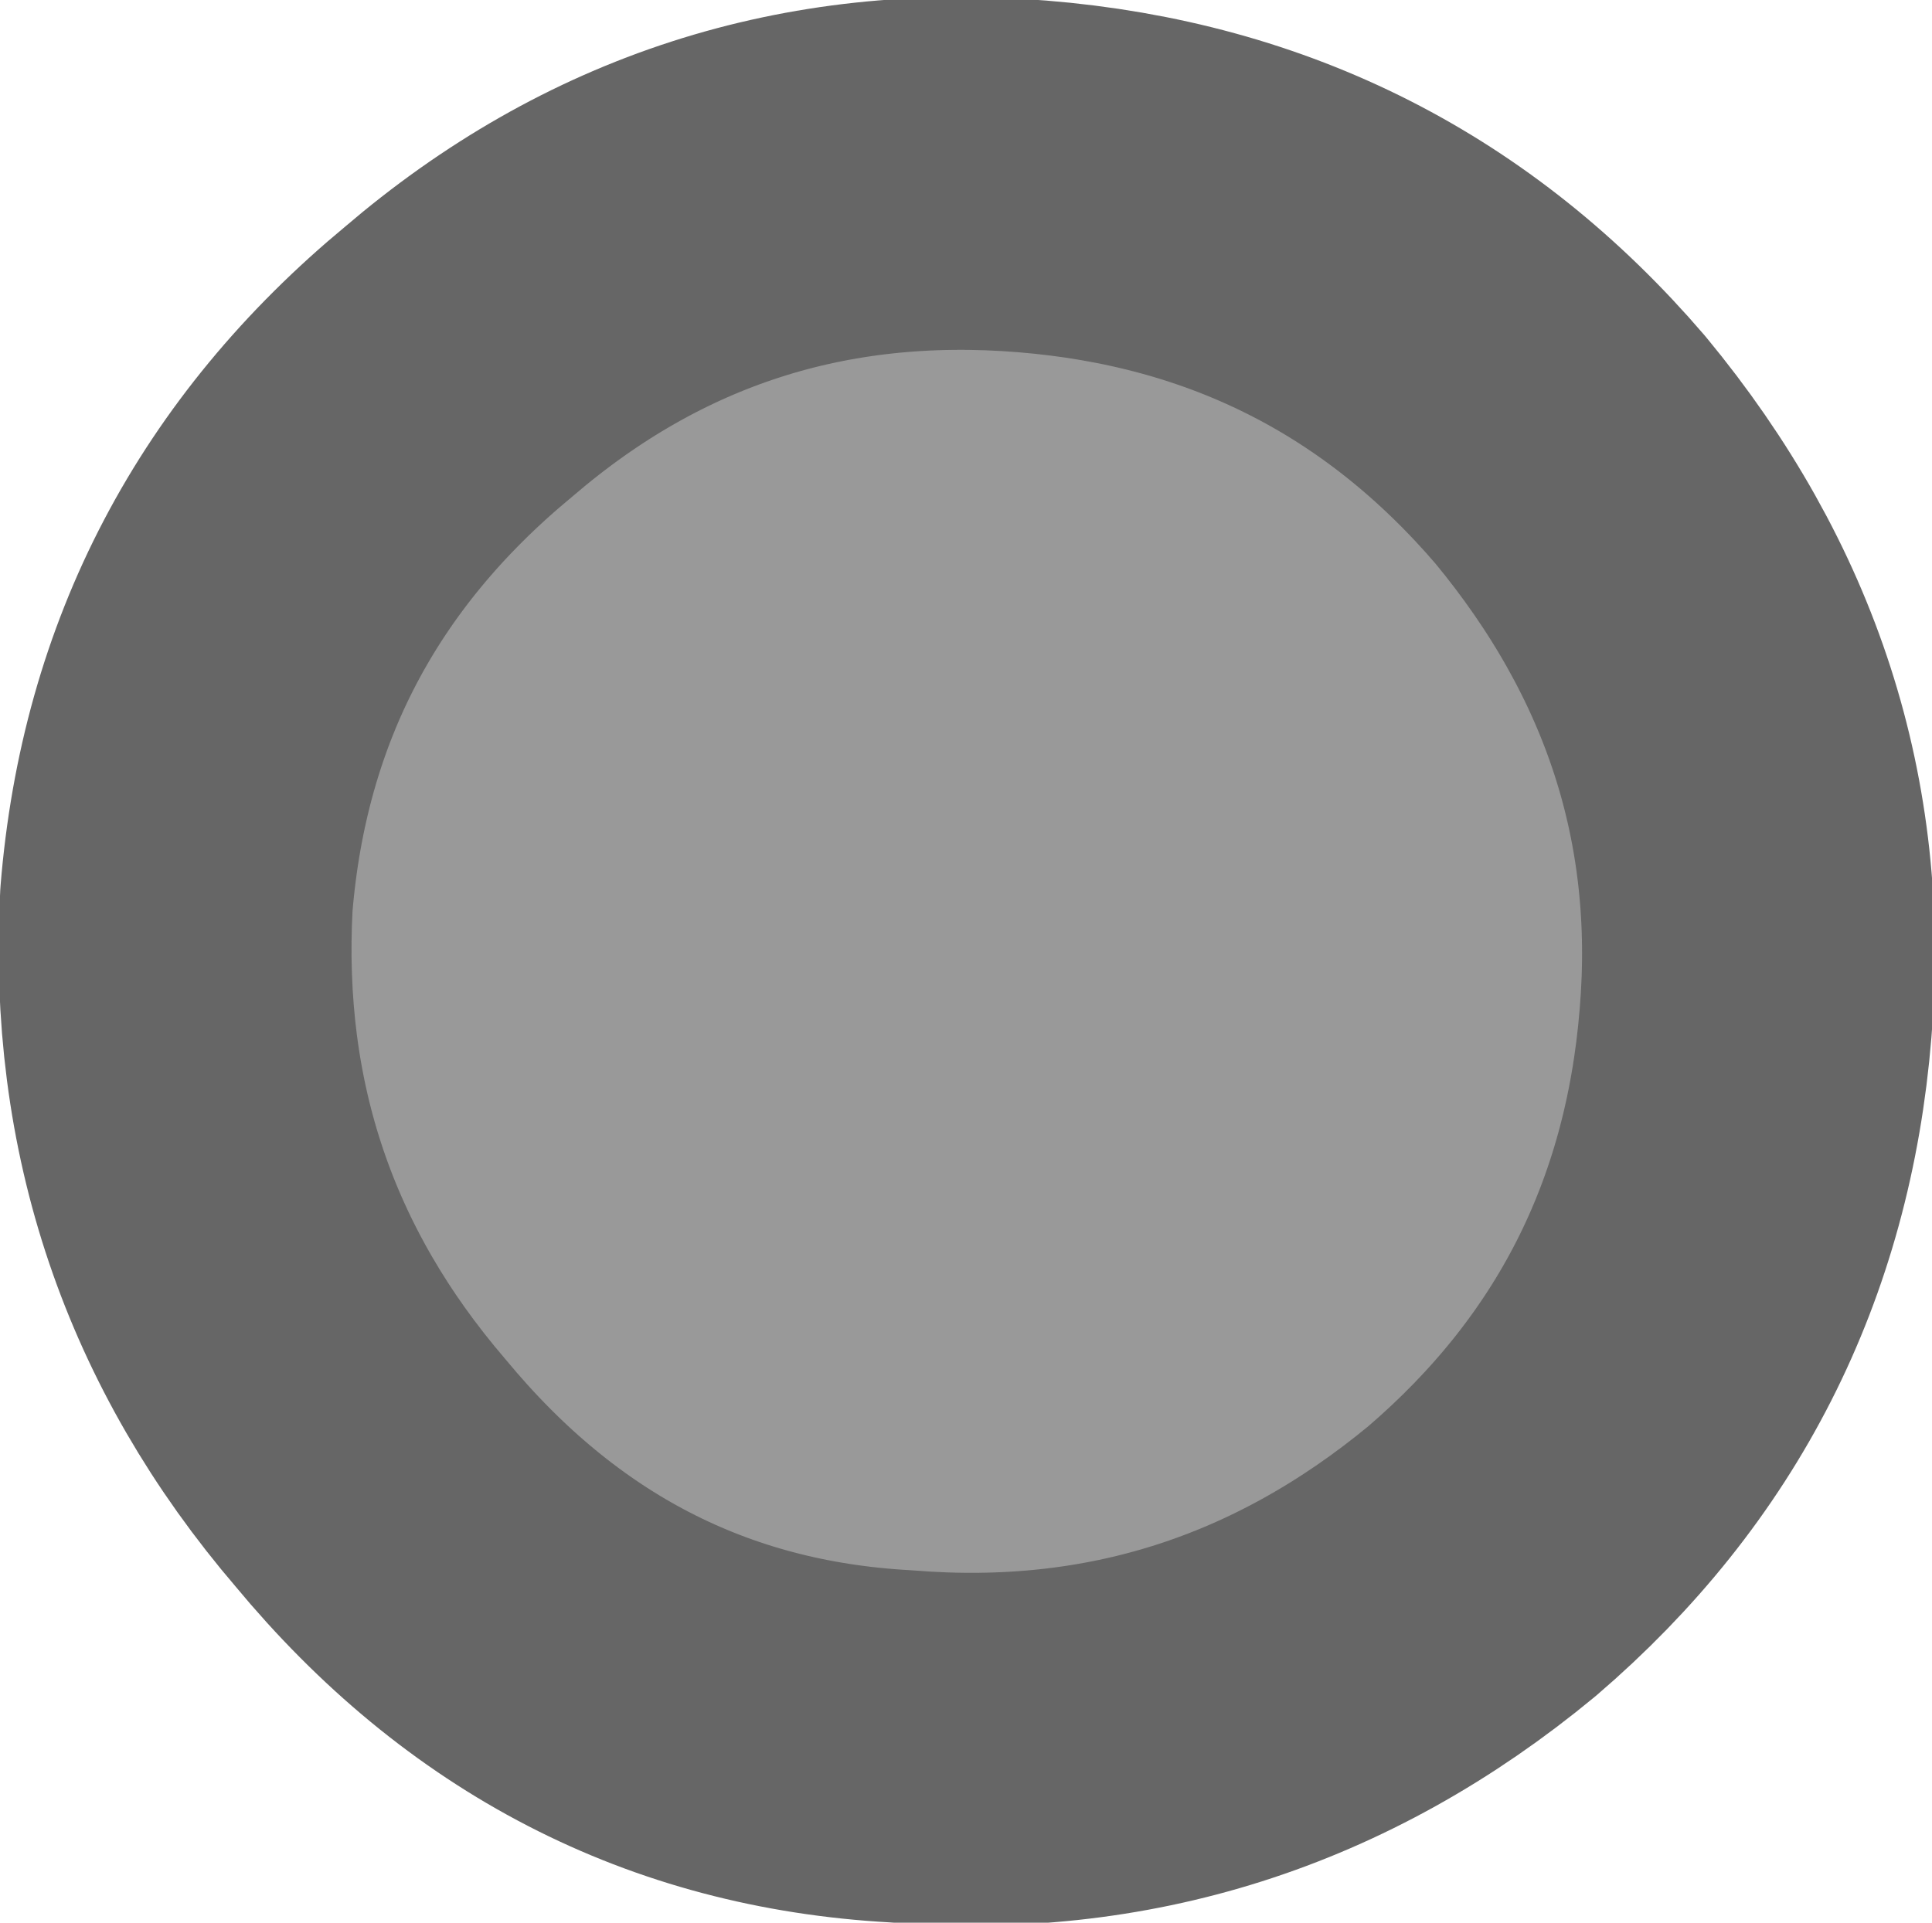 <?xml version="1.0" encoding="UTF-8" standalone="no"?>
<svg xmlns:xlink="http://www.w3.org/1999/xlink" height="10.9px" width="10.95px" xmlns="http://www.w3.org/2000/svg">
  <g transform="matrix(1.0, 0.0, 0.0, 1.0, 54.05, 44.3)">
    <path d="M-44.1 -38.5 Q-44.25 -36.65 -45.65 -35.45 -47.1 -34.25 -48.95 -34.4 -50.75 -34.5 -51.95 -35.95 -53.15 -37.35 -53.05 -39.2 -52.9 -41.05 -51.45 -42.25 -50.05 -43.45 -48.2 -43.3 -46.35 -43.15 -45.15 -41.75 -43.95 -40.3 -44.1 -38.5" fill="#999999" fill-rule="evenodd" stroke="none"/>
    <path d="M-44.1 -38.5 Q-44.25 -36.65 -45.65 -35.45 -47.1 -34.25 -48.95 -34.4 -50.75 -34.5 -51.95 -35.95 -53.15 -37.35 -53.05 -39.2 -52.9 -41.05 -51.45 -42.25 -50.05 -43.45 -48.2 -43.3 -46.35 -43.15 -45.15 -41.75 -43.95 -40.3 -44.1 -38.5 Z" fill="none" stroke="#666666" stroke-linecap="round" stroke-linejoin="round" stroke-width="2.0"/>
  </g>
</svg>
